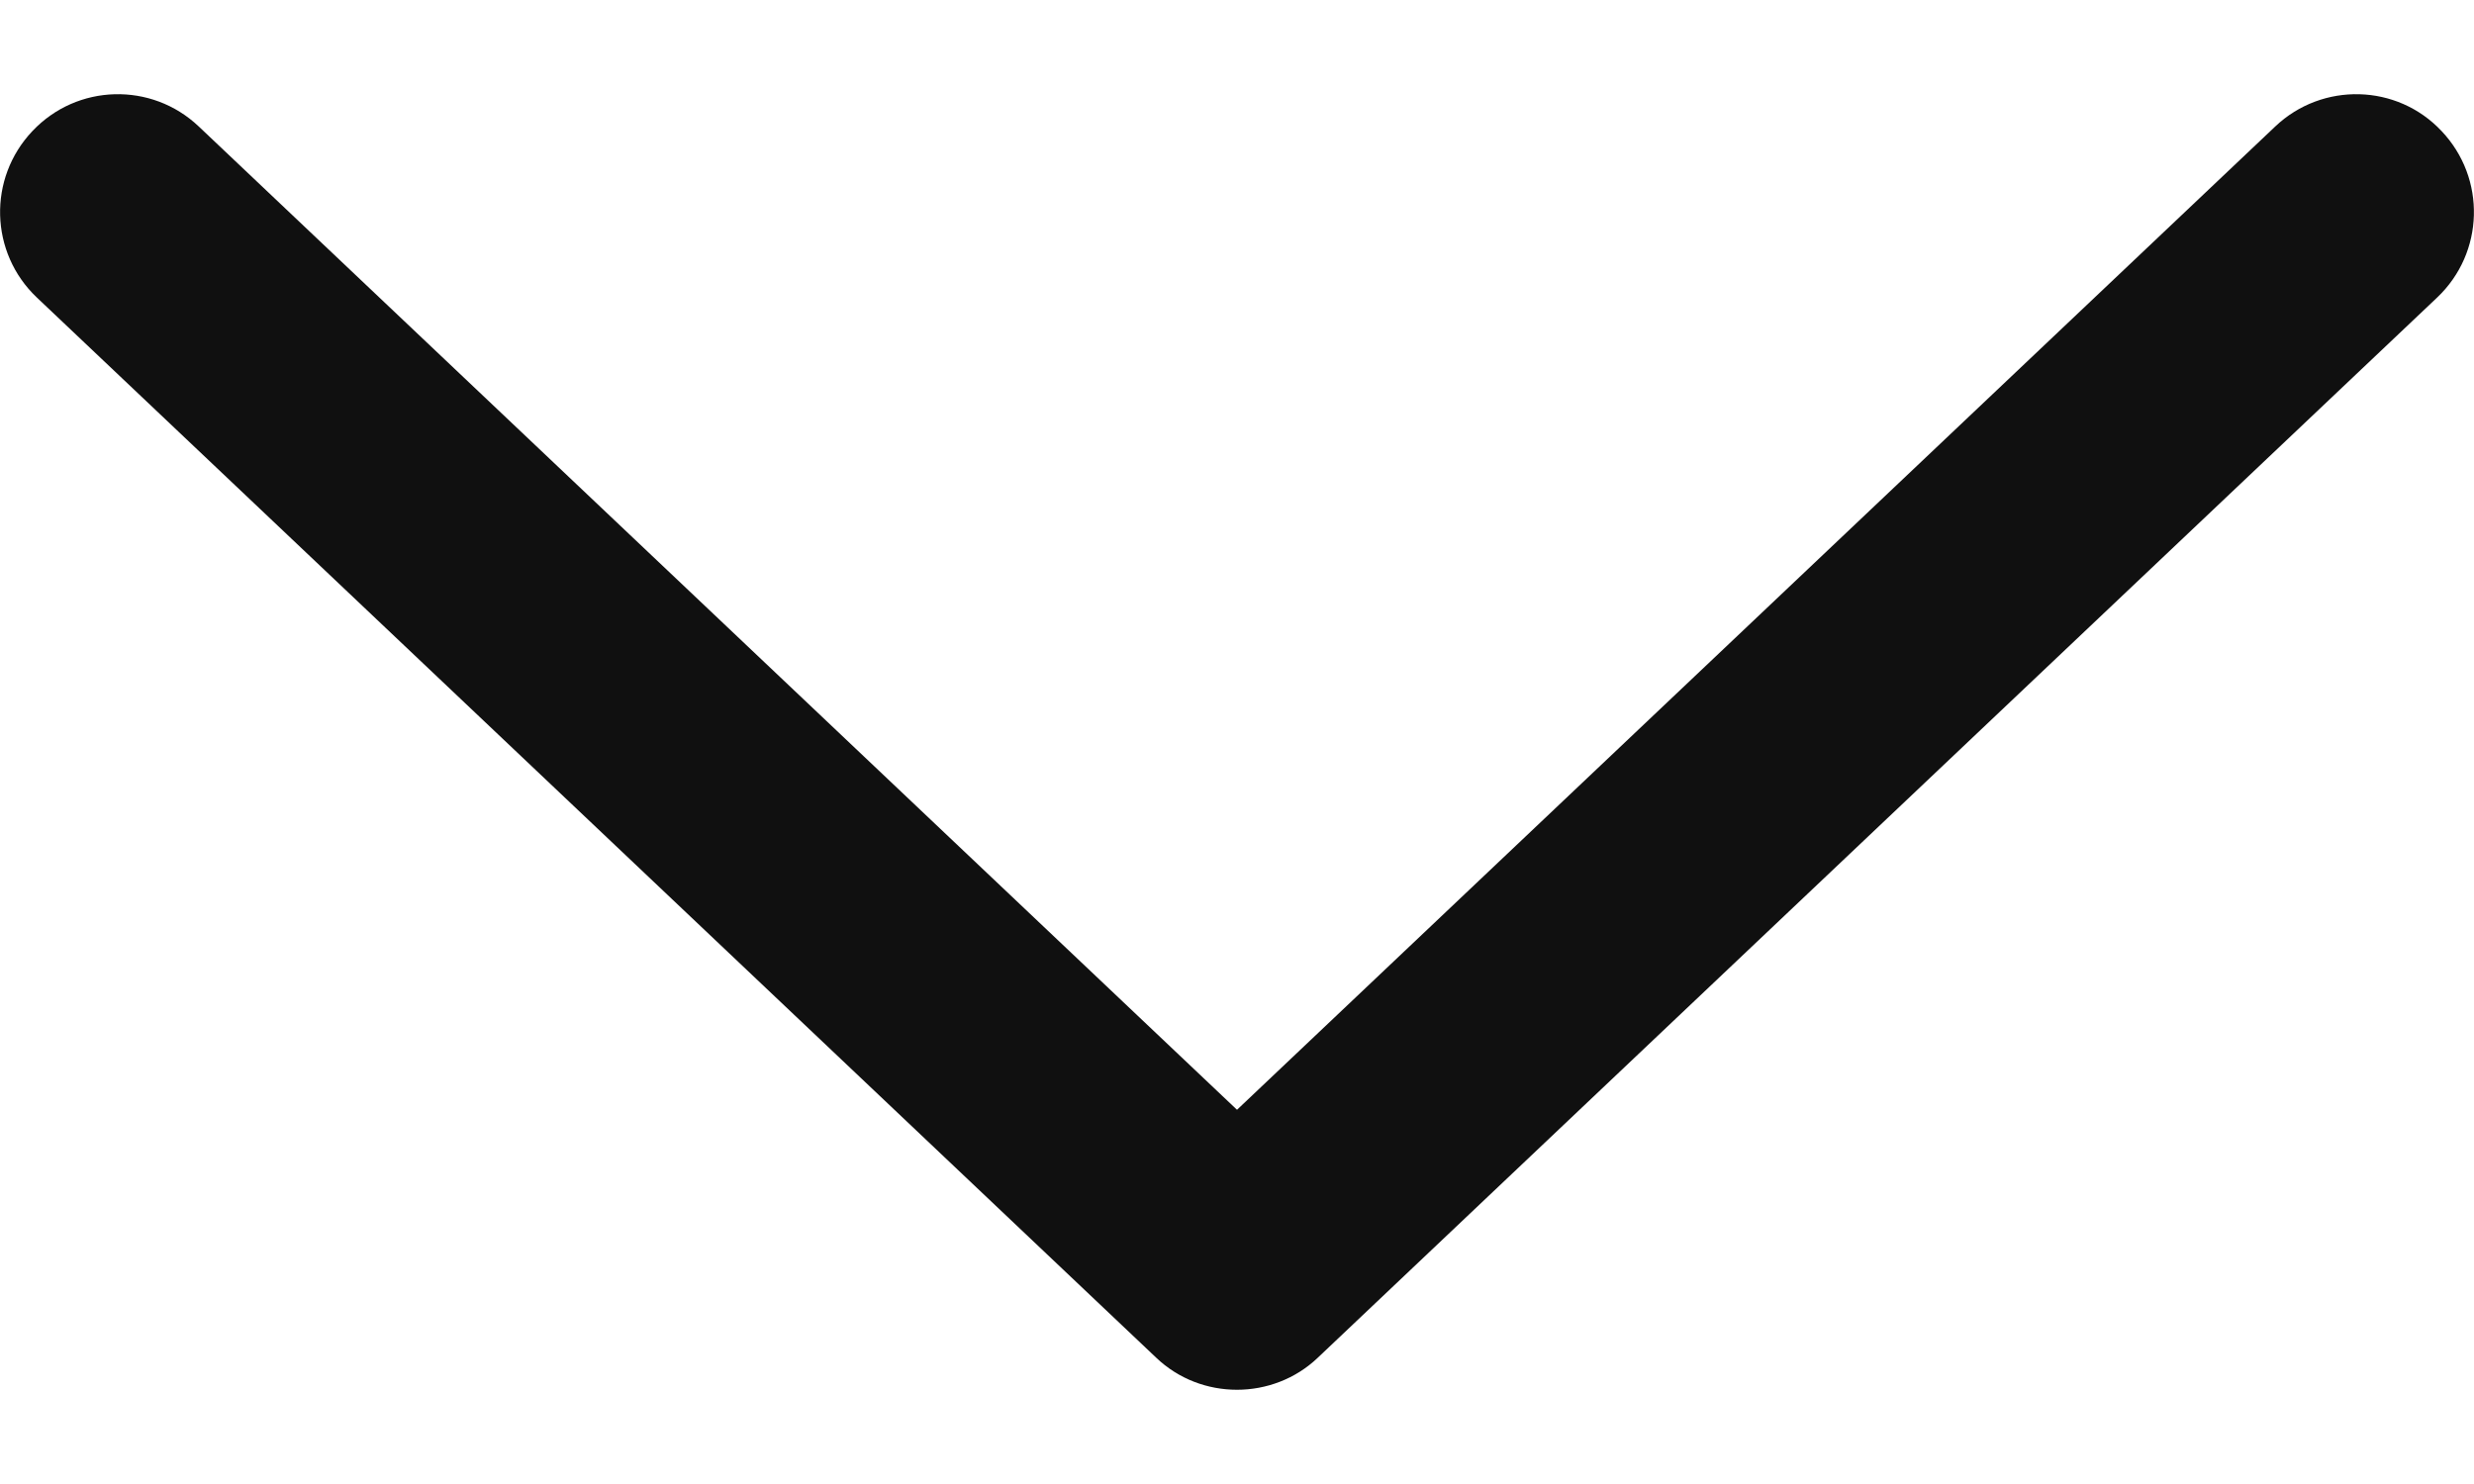 <svg width="10" height="6" viewBox="0 0 10 6" fill="none" xmlns="http://www.w3.org/2000/svg">
<path d="M9.869 0.53C9.689 0.338 9.387 0.331 9.197 0.511L5 4.487L0.803 0.511C0.613 0.331 0.312 0.338 0.131 0.53C-0.05 0.721 -0.042 1.022 0.149 1.203L4.673 5.489C4.764 5.576 4.882 5.619 5 5.619C5.117 5.619 5.236 5.576 5.327 5.489L9.851 1.203C10.042 1.022 10.05 0.721 9.869 0.53Z" fill="#101010"/>
</svg>
